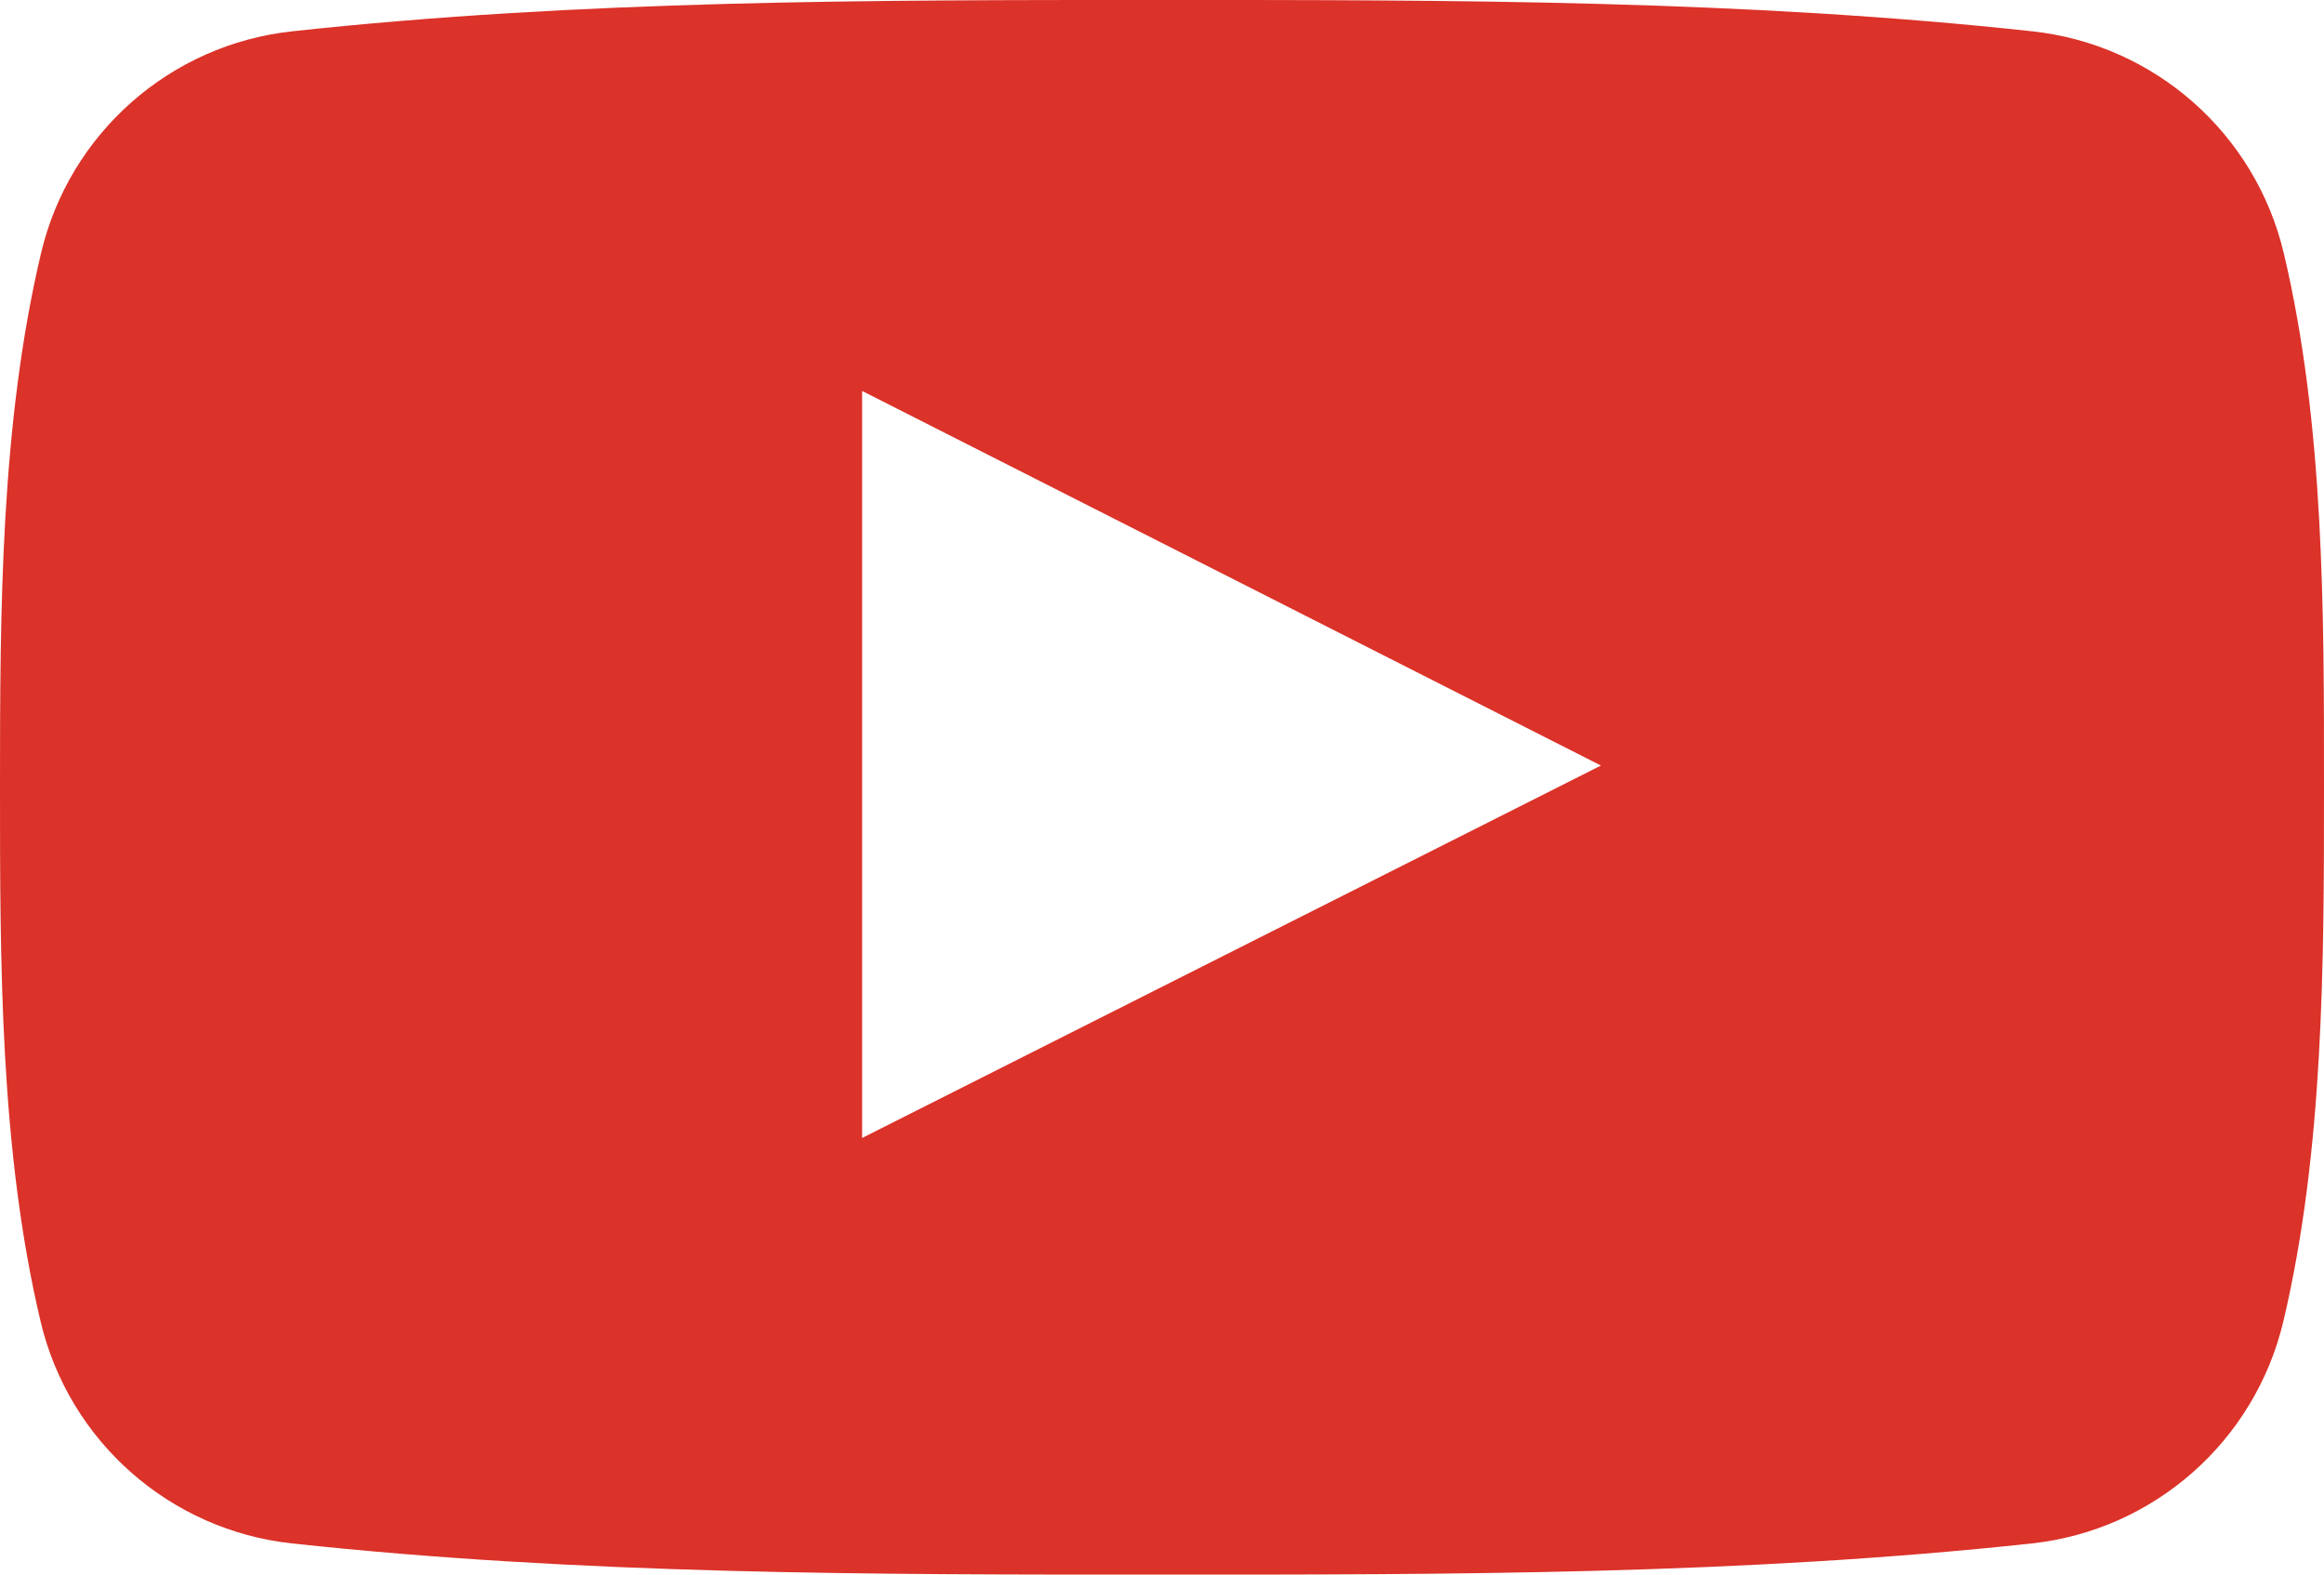 <svg width="31" height="21" viewBox="0 0 31 21" fill="none" xmlns="http://www.w3.org/2000/svg">
<path d="M3.891 20.584C7.735 21 11.625 21.002 15.498 21C19.373 21.002 23.264 21 27.107 20.584C28.73 20.407 30.078 19.224 30.458 17.622C30.998 15.341 31 12.849 31 10.5C31 8.151 31.005 5.66 30.464 3.379C30.084 1.775 28.736 0.594 27.112 0.418C23.269 0 19.378 -0.001 15.505 0C11.631 -0.001 7.739 0 3.895 0.418C2.273 0.594 0.925 1.775 0.547 3.379C0.007 5.66 0 8.151 0 10.5C0 12.849 -4.69268e-08 15.341 0.541 17.622C0.919 19.224 2.267 20.407 3.891 20.584ZM11.5 5.214C14.785 6.879 18.048 8.533 21.355 10.21C18.058 11.871 14.794 13.517 11.5 15.177V5.214Z" fill="#DB3229"/>
</svg>
